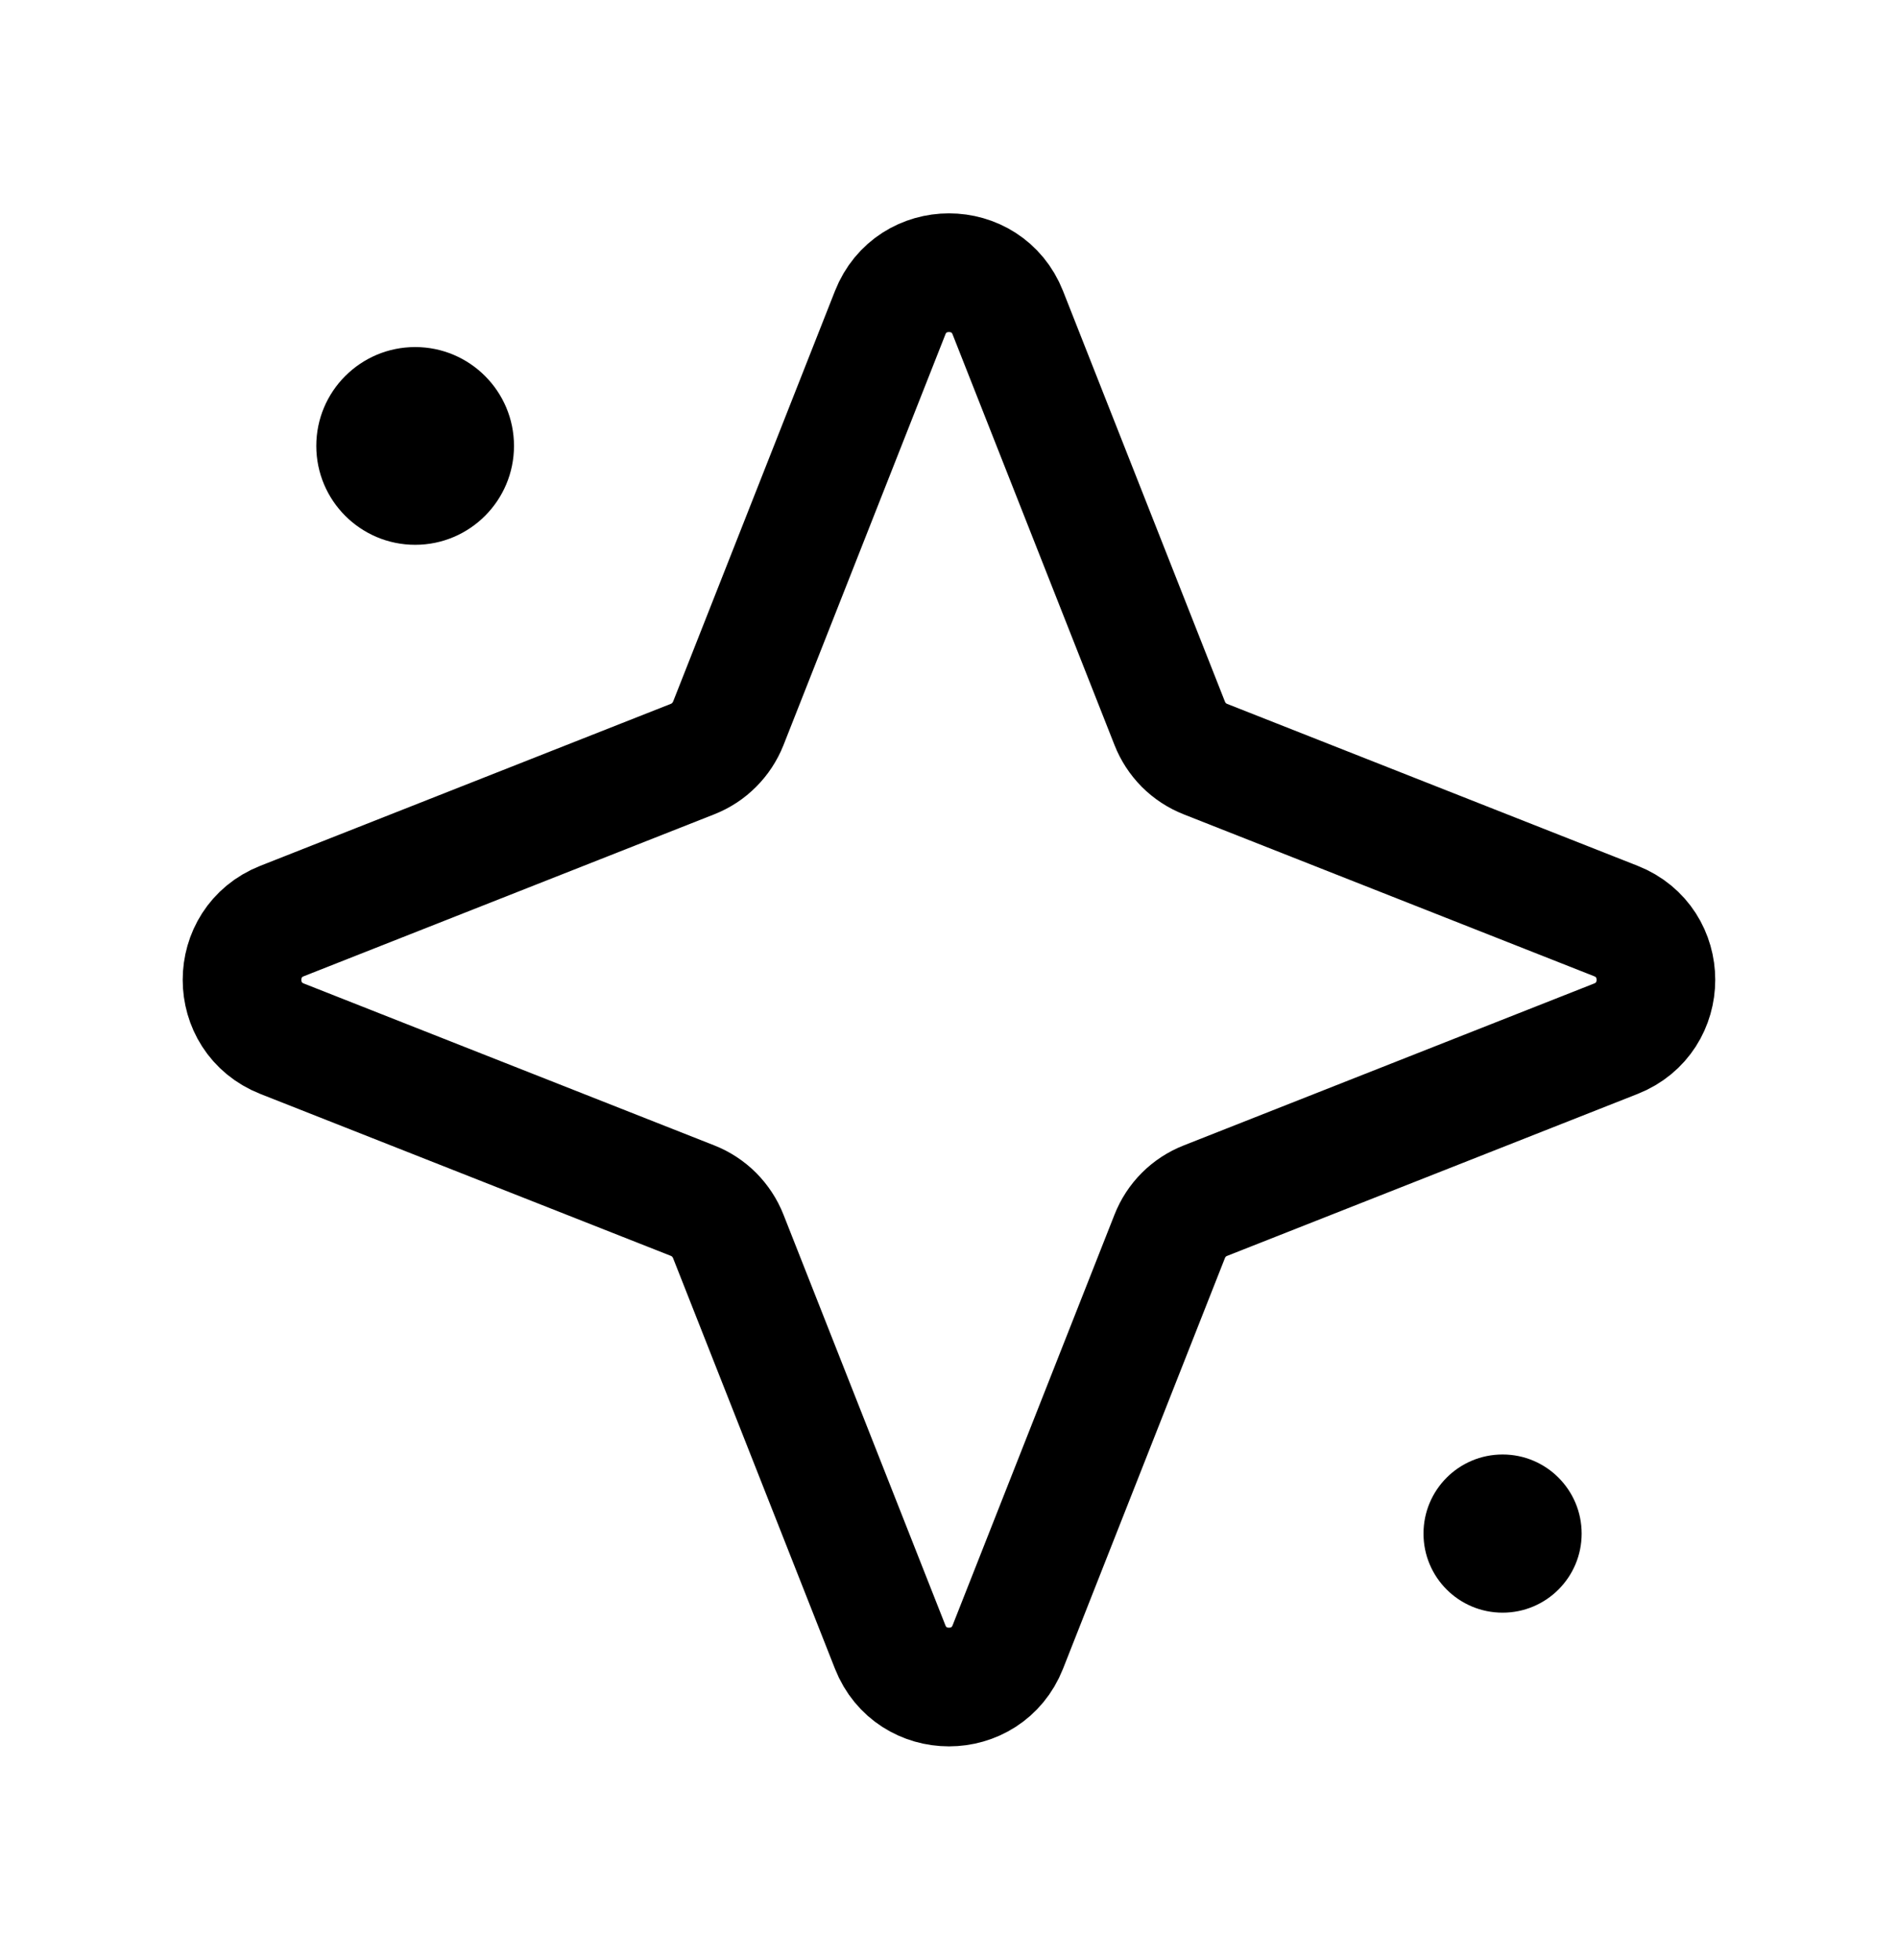 <svg width="31" height="32" viewBox="0 0 31 32" fill="none" xmlns="http://www.w3.org/2000/svg">
<path d="M14.539 5.107C14.882 4.235 16.117 4.235 16.461 5.107L19.105 11.811C19.157 11.943 19.235 12.063 19.335 12.164C19.435 12.264 19.555 12.343 19.687 12.395L26.392 15.039C27.264 15.383 27.264 16.617 26.392 16.961L19.689 19.605C19.556 19.657 19.436 19.735 19.336 19.835C19.235 19.936 19.157 20.056 19.105 20.188L16.461 26.893C16.117 27.765 14.882 27.765 14.539 26.893L11.895 20.189C11.843 20.057 11.764 19.937 11.664 19.836C11.564 19.736 11.444 19.657 11.312 19.605L4.607 16.961C3.735 16.617 3.735 15.383 4.607 15.039L11.311 12.395C11.443 12.343 11.563 12.265 11.663 12.164C11.764 12.064 11.842 11.944 11.895 11.812L14.539 5.107Z" stroke="black" stroke-width="1.938" stroke-linecap="round" stroke-linejoin="round"/>
<path d="M6.781 8.896C7.672 8.896 8.395 8.173 8.395 7.281C8.395 6.39 7.672 5.667 6.781 5.667C5.889 5.667 5.166 6.39 5.166 7.281C5.166 8.173 5.889 8.896 6.781 8.896Z" fill="black"/>
<path d="M24.542 26.333C25.255 26.333 25.833 25.755 25.833 25.042C25.833 24.328 25.255 23.75 24.542 23.75C23.828 23.75 23.25 24.328 23.25 25.042C23.25 25.755 23.828 26.333 24.542 26.333Z" fill="black"/>
</svg> 